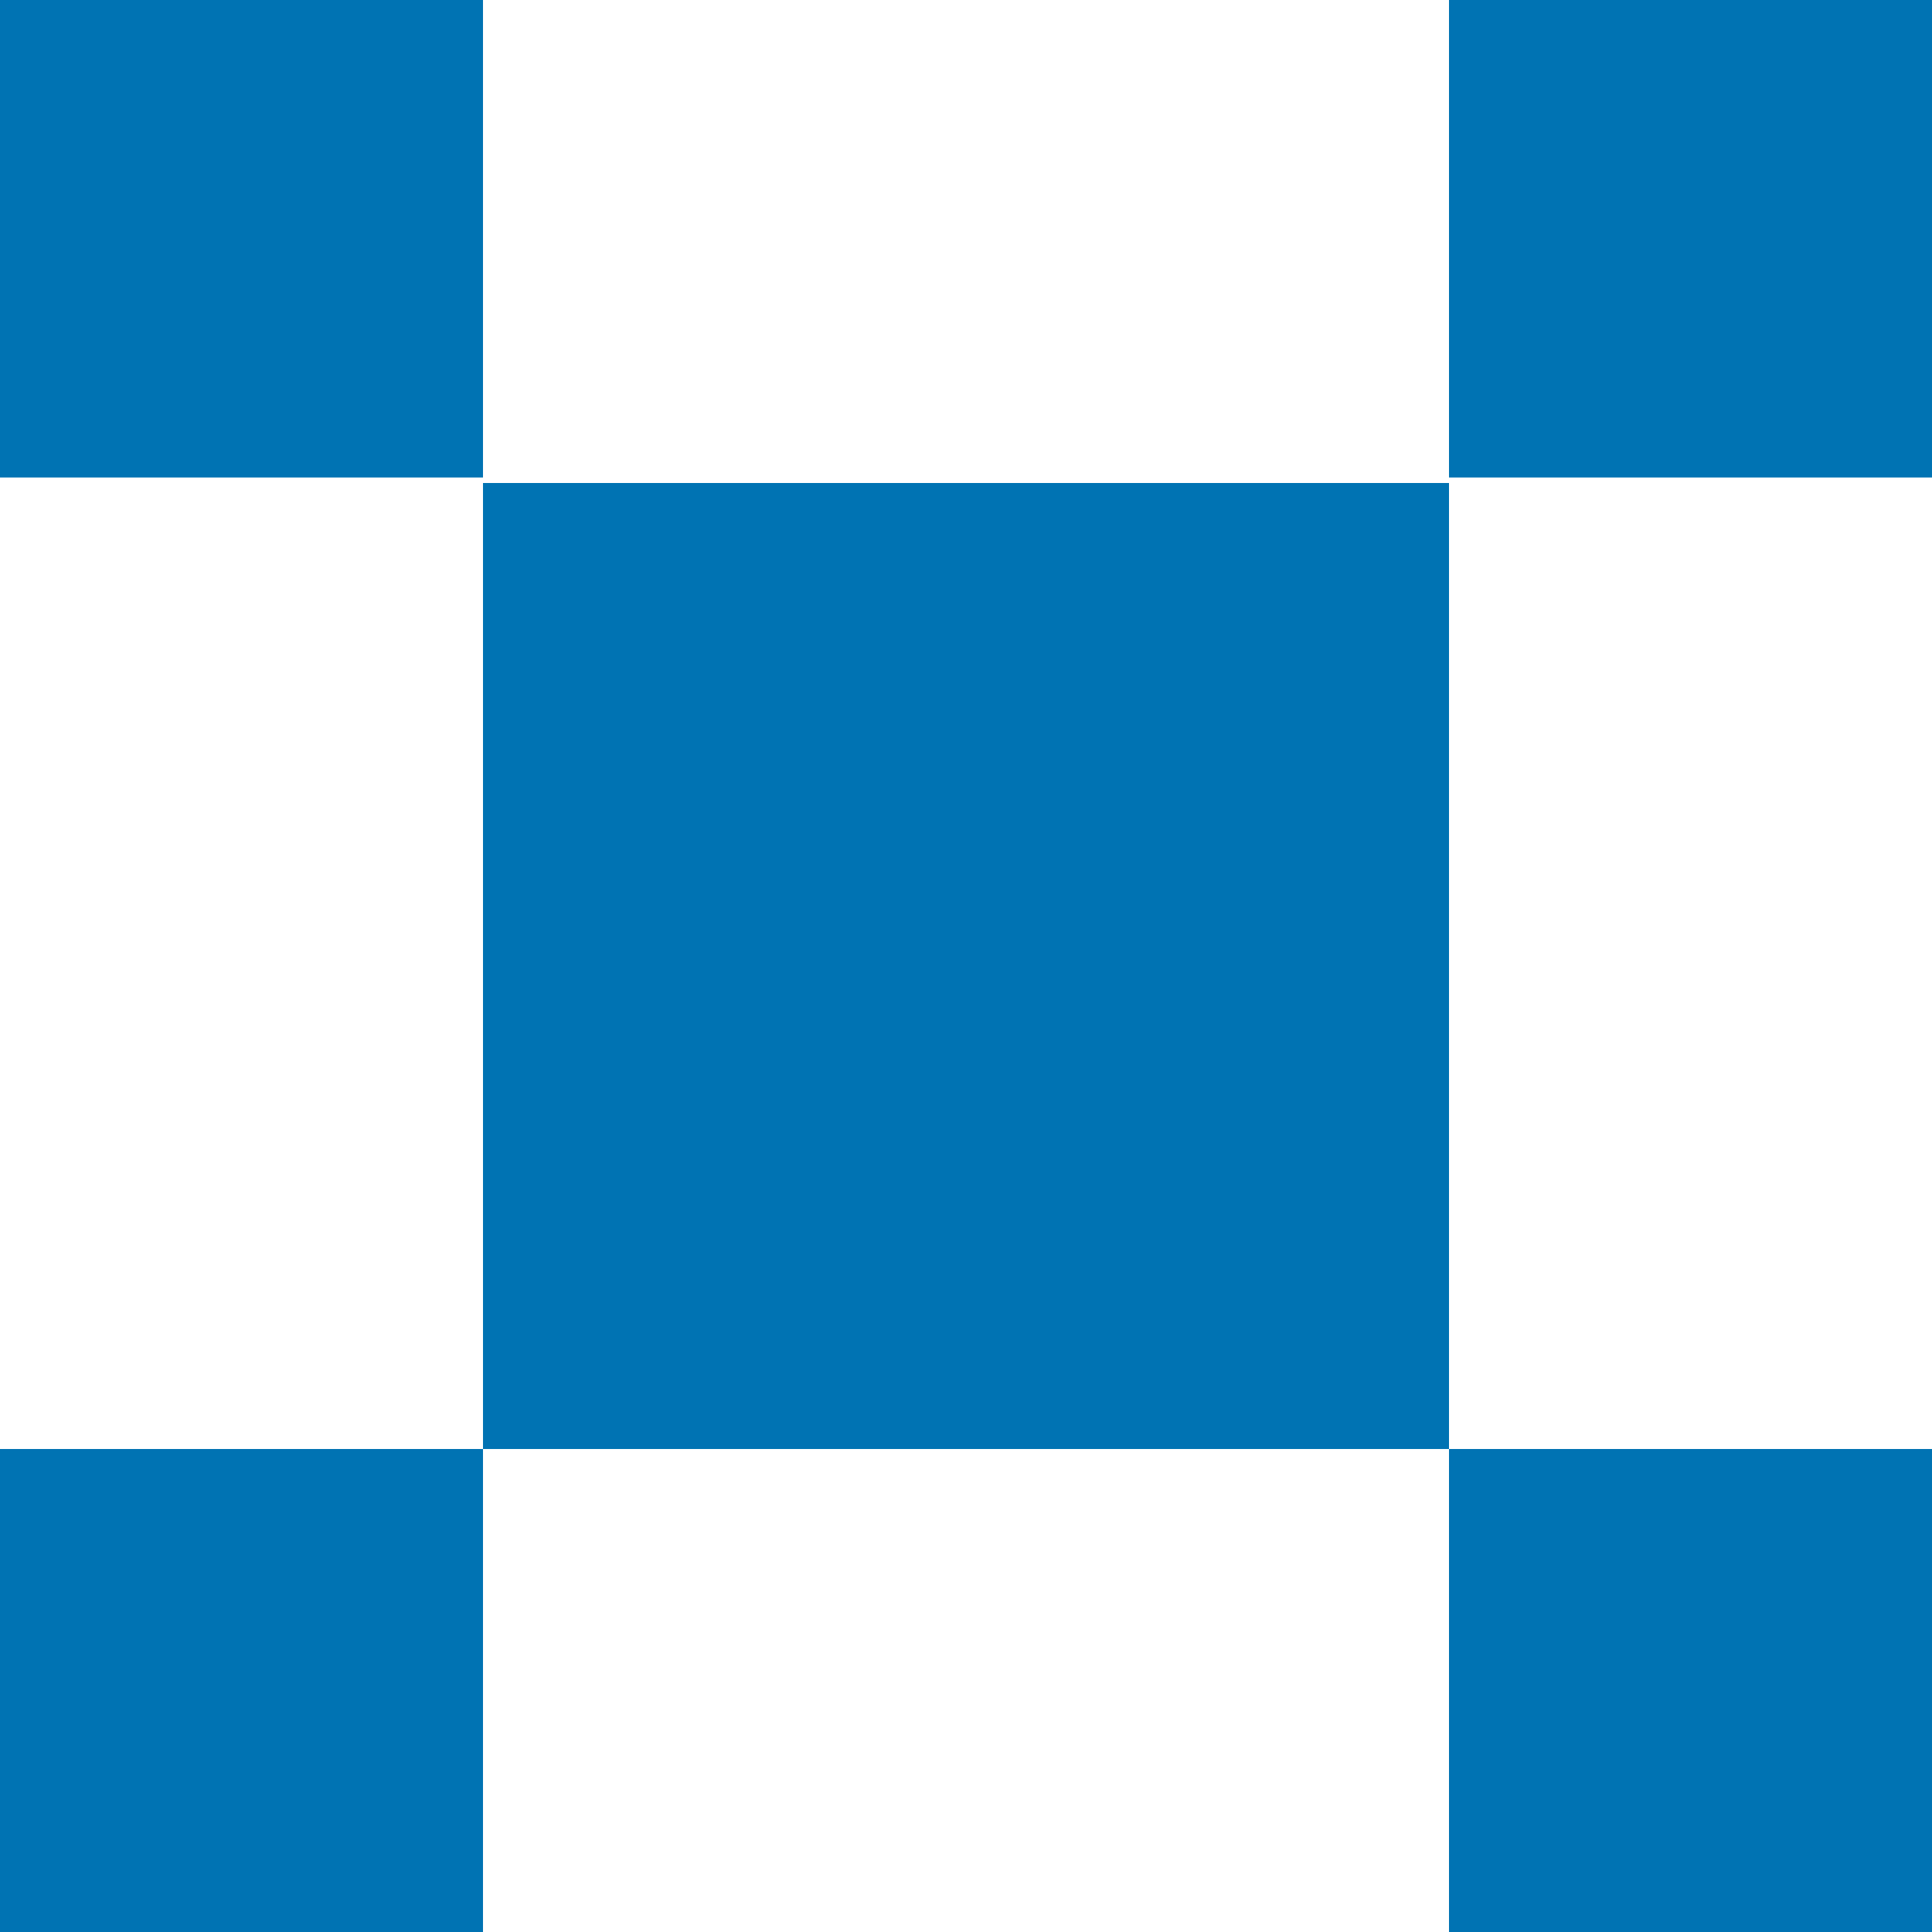 <?xml version="1.0" encoding="utf-8"?>
<!-- Generator: Adobe Illustrator 16.0.0, SVG Export Plug-In . SVG Version: 6.00 Build 0)  -->
<!DOCTYPE svg PUBLIC "-//W3C//DTD SVG 1.1//EN" "http://www.w3.org/Graphics/SVG/1.1/DTD/svg11.dtd">
<svg version="1.1" xmlns="http://www.w3.org/2000/svg" xmlns:xlink="http://www.w3.org/1999/xlink" x="0px" y="0px"
	 width="219.999px" height="220px" viewBox="0 0 219.999 220" enable-background="new 0 0 219.999 220" xml:space="preserve">
<g id="Layer_1">
	<g>
		<defs>
			<rect id="SVGID_7_" width="219.999" height="220"/>
		</defs>
		<clipPath id="SVGID_2_">
			<use xlink:href="#SVGID_7_"  overflow="visible"/>
		</clipPath>
		<rect x="164.999" y="165" clip-path="url(#SVGID_2_)" fill="#0073B3" width="110" height="110"/>
		<rect x="-55.001" y="165" clip-path="url(#SVGID_2_)" fill="#0073B3" width="110" height="110"/>
		<rect x="164.999" y="-55.627" clip-path="url(#SVGID_2_)" fill="#0073B3" width="110" height="110"/>
		<rect x="-55.001" y="-55.627" clip-path="url(#SVGID_2_)" fill="#0073B3" width="110" height="110"/>
		<rect x="54.999" y="55" clip-path="url(#SVGID_2_)" fill="#0073B3" width="110" height="110"/>
	</g>
</g>
<g id="Layer_2">
</g>
</svg>
